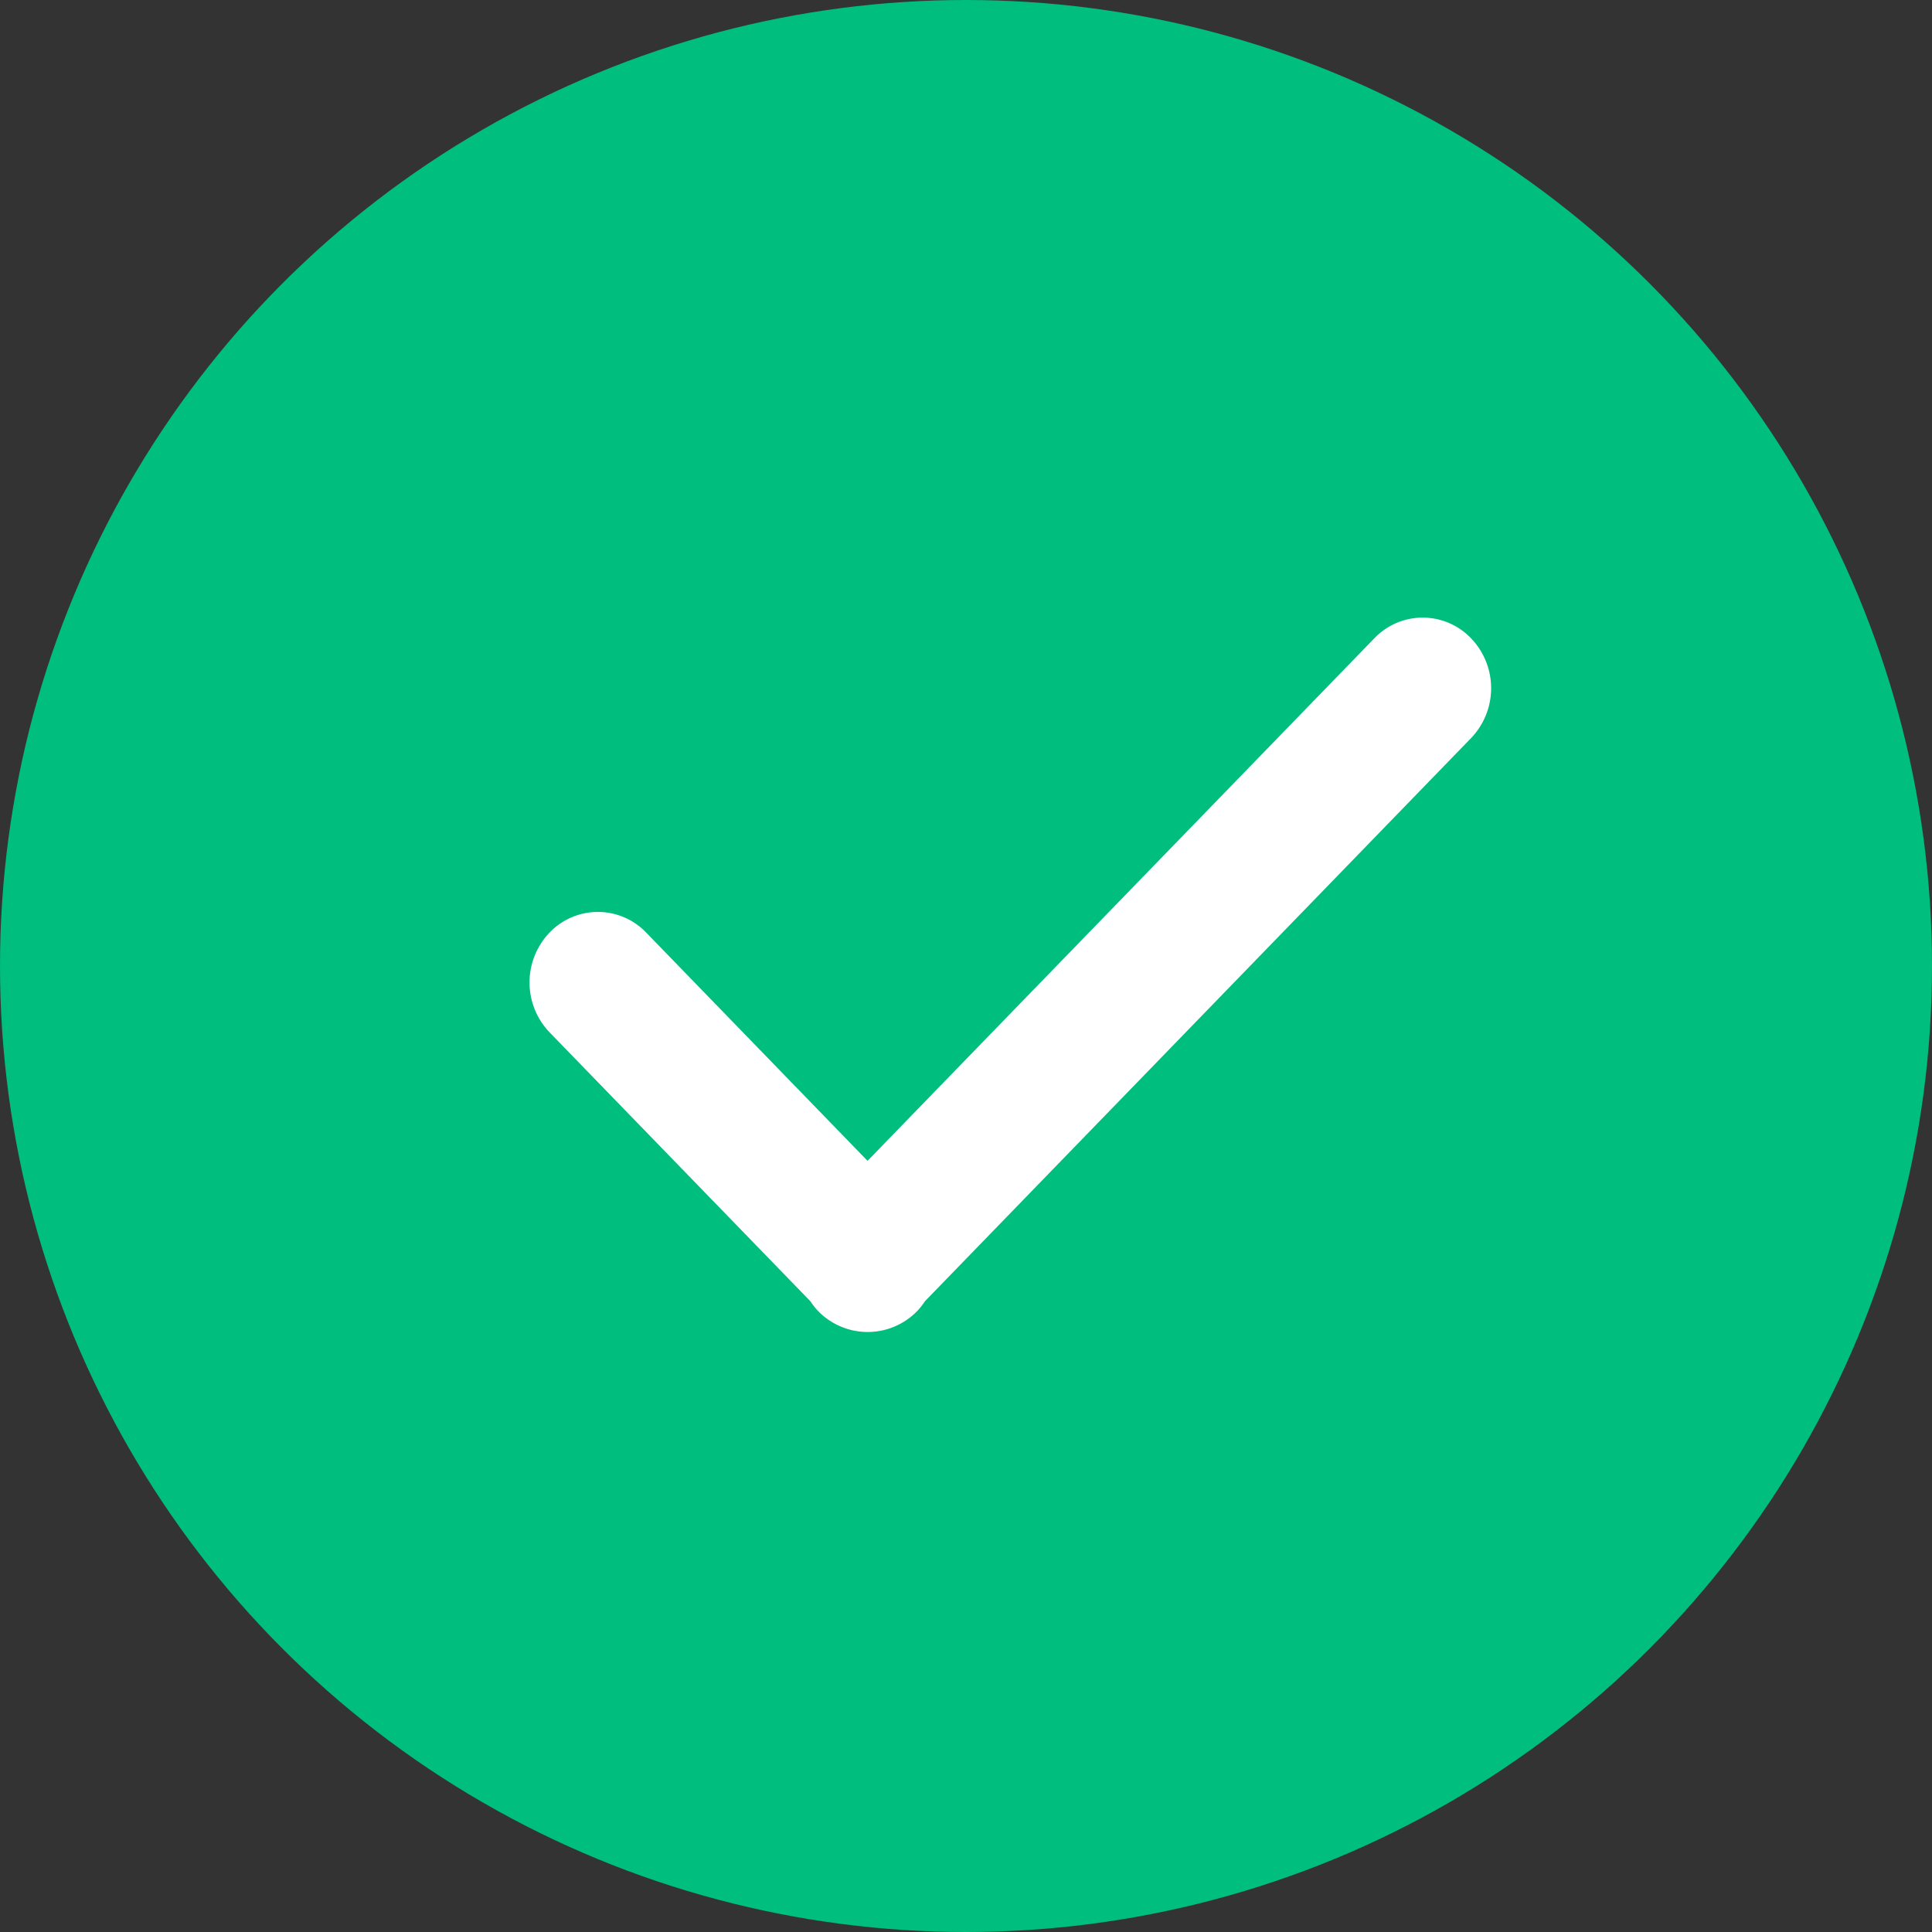 <svg id="Group_5975" data-name="Group 5975" xmlns="http://www.w3.org/2000/svg" width="26" height="26" viewBox="0 0 26 26">
  <rect x="0" y="0" width="26" height="26" fill="#333333" stroke="none"/>
  <circle id="Ellipse_1317" data-name="Ellipse 1317" cx="13" cy="13" r="13" fill="#00be7e"/>
  <g id="Group_1788" data-name="Group 1788" transform="translate(7.123 8.311)">
    <path id="Path_3149" data-name="Path 3149" d="M913.132,345.942a.9.9,0,0,0-1.3,0l-6.821,7.033-2.979-3.072a.9.9,0,0,0-1.3,0h0a.97.97,0,0,0,0,1.343l3.509,3.618a.935.935,0,0,0,.109.137.93.93,0,0,0,1.325,0h0a.944.944,0,0,0,.109-.137l7.35-7.579A.97.97,0,0,0,913.132,345.942Z" transform="translate(-900.459 -345.664)" fill="#fff"/>
  </g>
</svg>
